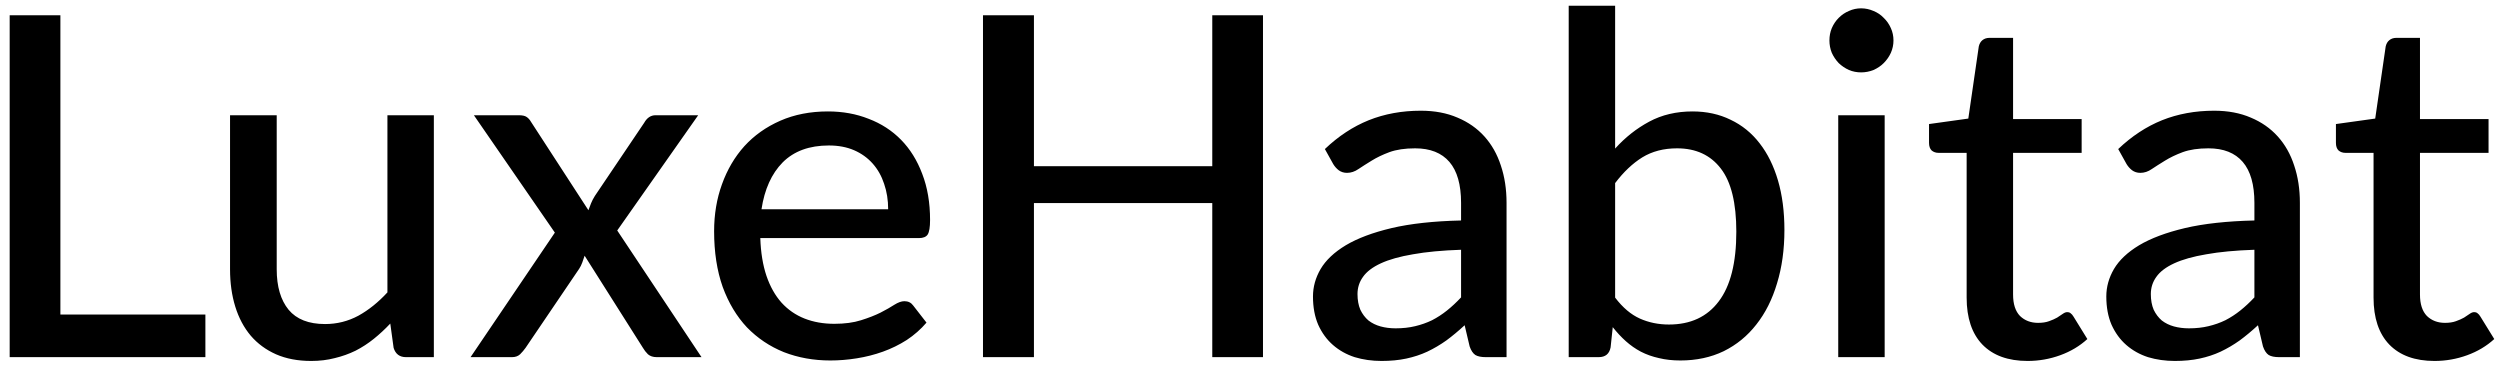 <svg width="231" height="34" viewBox="0 0 231 34" fill="none" xmlns="http://www.w3.org/2000/svg">
<path d="M18.978 29.062V33H0.894V1.408H5.58V29.062H18.978ZM40.088 10.648V33H37.514C36.928 33 36.546 32.714 36.37 32.142L36.062 29.898C35.578 30.411 35.072 30.881 34.544 31.306C34.016 31.731 33.452 32.098 32.85 32.406C32.249 32.699 31.611 32.927 30.936 33.088C30.262 33.264 29.536 33.352 28.758 33.352C27.526 33.352 26.441 33.147 25.502 32.736C24.578 32.325 23.801 31.753 23.17 31.02C22.54 30.272 22.063 29.377 21.74 28.336C21.418 27.295 21.256 26.143 21.256 24.882V10.648H25.568V24.882C25.568 26.481 25.935 27.727 26.668 28.622C27.402 29.502 28.524 29.942 30.034 29.942C31.134 29.942 32.161 29.685 33.114 29.172C34.068 28.644 34.962 27.925 35.798 27.016V10.648H40.088ZM64.82 33H60.684C60.347 33 60.076 32.912 59.87 32.736C59.68 32.545 59.526 32.347 59.408 32.142L54.019 23.628C53.945 23.848 53.872 24.061 53.798 24.266C53.725 24.471 53.63 24.662 53.513 24.838L48.562 32.142C48.416 32.347 48.247 32.545 48.056 32.736C47.866 32.912 47.617 33 47.309 33H43.48L51.269 21.494L43.788 10.648H47.925C48.262 10.648 48.504 10.699 48.651 10.802C48.812 10.905 48.951 11.059 49.069 11.264L54.37 19.426C54.444 19.206 54.525 18.993 54.612 18.788C54.7 18.568 54.818 18.341 54.965 18.106L59.519 11.352C59.782 10.883 60.135 10.648 60.575 10.648H64.513L57.032 21.296L64.82 33ZM82.066 19.338C82.066 18.487 81.941 17.703 81.692 16.984C81.457 16.265 81.105 15.642 80.636 15.114C80.167 14.586 79.595 14.175 78.92 13.882C78.245 13.589 77.468 13.442 76.588 13.442C74.784 13.442 73.361 13.963 72.32 15.004C71.293 16.045 70.641 17.49 70.362 19.338H82.066ZM85.608 29.81C85.08 30.426 84.471 30.961 83.782 31.416C83.093 31.856 82.359 32.215 81.582 32.494C80.805 32.773 79.998 32.978 79.162 33.11C78.341 33.242 77.527 33.308 76.72 33.308C75.18 33.308 73.75 33.051 72.43 32.538C71.125 32.01 69.988 31.247 69.02 30.25C68.067 29.238 67.319 27.991 66.776 26.51C66.248 25.014 65.984 23.298 65.984 21.362C65.984 19.807 66.226 18.363 66.71 17.028C67.194 15.679 67.883 14.505 68.778 13.508C69.687 12.511 70.795 11.726 72.1 11.154C73.405 10.582 74.872 10.296 76.5 10.296C77.864 10.296 79.118 10.523 80.262 10.978C81.421 11.418 82.418 12.063 83.254 12.914C84.09 13.765 84.743 14.813 85.212 16.06C85.696 17.307 85.938 18.729 85.938 20.328C85.938 20.988 85.865 21.435 85.718 21.67C85.571 21.89 85.3 22 84.904 22H70.252C70.296 23.335 70.487 24.501 70.824 25.498C71.161 26.481 71.623 27.302 72.21 27.962C72.811 28.622 73.523 29.113 74.344 29.436C75.165 29.759 76.082 29.92 77.094 29.92C78.047 29.92 78.869 29.81 79.558 29.59C80.262 29.37 80.863 29.135 81.362 28.886C81.875 28.622 82.301 28.38 82.638 28.16C82.99 27.94 83.298 27.83 83.562 27.83C83.914 27.83 84.185 27.962 84.376 28.226L85.608 29.81ZM116.7 1.408V33H112.014V18.766H95.536V33H90.828V1.408H95.536V15.356H112.014V1.408H116.7ZM135.003 23.078C133.257 23.137 131.776 23.276 130.559 23.496C129.341 23.701 128.351 23.98 127.589 24.332C126.826 24.684 126.276 25.102 125.939 25.586C125.601 26.055 125.433 26.583 125.433 27.17C125.433 27.727 125.521 28.211 125.697 28.622C125.887 29.018 126.137 29.348 126.445 29.612C126.767 29.861 127.141 30.045 127.567 30.162C127.992 30.279 128.454 30.338 128.953 30.338C129.613 30.338 130.214 30.272 130.757 30.14C131.314 30.008 131.835 29.825 132.319 29.59C132.803 29.341 133.265 29.04 133.705 28.688C134.145 28.336 134.577 27.933 135.003 27.478V23.078ZM122.419 13.772C123.665 12.584 125.015 11.697 126.467 11.11C127.933 10.523 129.539 10.23 131.285 10.23C132.561 10.23 133.69 10.443 134.673 10.868C135.655 11.279 136.484 11.858 137.159 12.606C137.833 13.354 138.339 14.249 138.677 15.29C139.029 16.331 139.205 17.483 139.205 18.744V33H137.291C136.865 33 136.543 32.934 136.323 32.802C136.103 32.655 135.927 32.391 135.795 32.01L135.333 30.052C134.761 30.58 134.196 31.049 133.639 31.46C133.081 31.856 132.495 32.201 131.879 32.494C131.277 32.773 130.632 32.985 129.943 33.132C129.253 33.279 128.491 33.352 127.655 33.352C126.775 33.352 125.946 33.235 125.169 33C124.406 32.751 123.739 32.377 123.167 31.878C122.595 31.379 122.14 30.756 121.803 30.008C121.48 29.26 121.319 28.387 121.319 27.39C121.319 26.51 121.553 25.667 122.023 24.86C122.507 24.039 123.284 23.305 124.355 22.66C125.44 22.015 126.848 21.487 128.579 21.076C130.324 20.665 132.465 20.431 135.003 20.372V18.744C135.003 17.057 134.643 15.796 133.925 14.96C133.206 14.124 132.15 13.706 130.757 13.706C129.818 13.706 129.026 13.823 128.381 14.058C127.75 14.293 127.2 14.557 126.731 14.85C126.276 15.129 125.873 15.385 125.521 15.62C125.183 15.855 124.831 15.972 124.465 15.972C124.171 15.972 123.915 15.891 123.695 15.73C123.489 15.569 123.321 15.378 123.189 15.158L122.419 13.772ZM149.238 27.5C149.942 28.424 150.704 29.069 151.526 29.436C152.347 29.803 153.242 29.986 154.21 29.986C156.204 29.986 157.737 29.275 158.808 27.852C159.893 26.429 160.436 24.281 160.436 21.406C160.436 18.751 159.959 16.808 159.006 15.576C158.052 14.329 156.703 13.706 154.958 13.706C153.726 13.706 152.655 13.985 151.746 14.542C150.851 15.099 150.015 15.891 149.238 16.918V27.5ZM149.238 13.728C150.162 12.701 151.21 11.873 152.384 11.242C153.557 10.611 154.892 10.296 156.388 10.296C157.693 10.296 158.866 10.553 159.908 11.066C160.964 11.565 161.858 12.291 162.592 13.244C163.325 14.183 163.89 15.327 164.286 16.676C164.682 18.025 164.88 19.551 164.88 21.252C164.88 23.056 164.652 24.699 164.198 26.18C163.758 27.661 163.12 28.93 162.284 29.986C161.462 31.042 160.458 31.863 159.27 32.45C158.082 33.022 156.747 33.308 155.266 33.308C154.547 33.308 153.887 33.235 153.286 33.088C152.684 32.956 152.127 32.758 151.614 32.494C151.115 32.23 150.653 31.907 150.228 31.526C149.802 31.145 149.399 30.712 149.018 30.228L148.82 32.098C148.702 32.699 148.336 33 147.72 33H144.948V0.528H149.238V13.728ZM174.143 10.648V33H169.853V10.648H174.143ZM174.957 3.74C174.957 4.136 174.876 4.517 174.715 4.884C174.553 5.236 174.333 5.551 174.055 5.83C173.791 6.094 173.475 6.307 173.109 6.468C172.742 6.615 172.361 6.688 171.965 6.688C171.569 6.688 171.195 6.615 170.843 6.468C170.491 6.307 170.175 6.094 169.897 5.83C169.633 5.551 169.42 5.236 169.259 4.884C169.112 4.517 169.039 4.136 169.039 3.74C169.039 3.329 169.112 2.948 169.259 2.596C169.42 2.229 169.633 1.914 169.897 1.65C170.175 1.371 170.491 1.159 170.843 1.012C171.195 0.851 171.569 0.77 171.965 0.77C172.361 0.77 172.742 0.851 173.109 1.012C173.475 1.159 173.791 1.371 174.055 1.65C174.333 1.914 174.553 2.229 174.715 2.596C174.876 2.948 174.957 3.329 174.957 3.74ZM187.35 33.352C185.546 33.352 184.153 32.846 183.17 31.834C182.202 30.822 181.718 29.377 181.718 27.5V14.124H179.122C178.873 14.124 178.66 14.051 178.484 13.904C178.323 13.743 178.242 13.508 178.242 13.2V11.462L181.872 10.956L182.84 4.29C182.899 4.041 183.009 3.85 183.17 3.718C183.346 3.571 183.566 3.498 183.83 3.498H186.008V11H192.344V14.124H186.008V27.214C186.008 28.094 186.221 28.754 186.646 29.194C187.086 29.619 187.643 29.832 188.318 29.832C188.714 29.832 189.051 29.781 189.33 29.678C189.623 29.575 189.873 29.465 190.078 29.348C190.283 29.216 190.459 29.099 190.606 28.996C190.753 28.893 190.885 28.842 191.002 28.842C191.149 28.842 191.259 28.879 191.332 28.952C191.42 29.011 191.508 29.113 191.596 29.26L192.872 31.328C192.168 31.973 191.332 32.472 190.364 32.824C189.396 33.176 188.391 33.352 187.35 33.352ZM208.307 23.078C206.562 23.137 205.081 23.276 203.863 23.496C202.646 23.701 201.656 23.98 200.893 24.332C200.131 24.684 199.581 25.102 199.243 25.586C198.906 26.055 198.737 26.583 198.737 27.17C198.737 27.727 198.825 28.211 199.001 28.622C199.192 29.018 199.441 29.348 199.749 29.612C200.072 29.861 200.446 30.045 200.871 30.162C201.297 30.279 201.759 30.338 202.257 30.338C202.917 30.338 203.519 30.272 204.061 30.14C204.619 30.008 205.139 29.825 205.623 29.59C206.107 29.341 206.569 29.04 207.009 28.688C207.449 28.336 207.882 27.933 208.307 27.478V23.078ZM195.723 13.772C196.97 12.584 198.319 11.697 199.771 11.11C201.238 10.523 202.844 10.23 204.589 10.23C205.865 10.23 206.995 10.443 207.977 10.868C208.96 11.279 209.789 11.858 210.463 12.606C211.138 13.354 211.644 14.249 211.981 15.29C212.333 16.331 212.509 17.483 212.509 18.744V33H210.595C210.17 33 209.847 32.934 209.627 32.802C209.407 32.655 209.231 32.391 209.099 32.01L208.637 30.052C208.065 30.58 207.501 31.049 206.943 31.46C206.386 31.856 205.799 32.201 205.183 32.494C204.582 32.773 203.937 32.985 203.247 33.132C202.558 33.279 201.795 33.352 200.959 33.352C200.079 33.352 199.251 33.235 198.473 33C197.711 32.751 197.043 32.377 196.471 31.878C195.899 31.379 195.445 30.756 195.107 30.008C194.785 29.26 194.623 28.387 194.623 27.39C194.623 26.51 194.858 25.667 195.327 24.86C195.811 24.039 196.589 23.305 197.659 22.66C198.745 22.015 200.153 21.487 201.883 21.076C203.629 20.665 205.77 20.431 208.307 20.372V18.744C208.307 17.057 207.948 15.796 207.229 14.96C206.511 14.124 205.455 13.706 204.061 13.706C203.123 13.706 202.331 13.823 201.685 14.058C201.055 14.293 200.505 14.557 200.035 14.85C199.581 15.129 199.177 15.385 198.825 15.62C198.488 15.855 198.136 15.972 197.769 15.972C197.476 15.972 197.219 15.891 196.999 15.73C196.794 15.569 196.625 15.378 196.493 15.158L195.723 13.772ZM224.948 33.352C223.144 33.352 221.75 32.846 220.768 31.834C219.8 30.822 219.316 29.377 219.316 27.5V14.124H216.72C216.47 14.124 216.258 14.051 216.082 13.904C215.92 13.743 215.84 13.508 215.84 13.2V11.462L219.47 10.956L220.438 4.29C220.496 4.041 220.606 3.85 220.768 3.718C220.944 3.571 221.164 3.498 221.428 3.498H223.606V11H229.942V14.124H223.606V27.214C223.606 28.094 223.818 28.754 224.244 29.194C224.684 29.619 225.241 29.832 225.916 29.832C226.312 29.832 226.649 29.781 226.928 29.678C227.221 29.575 227.47 29.465 227.676 29.348C227.881 29.216 228.057 29.099 228.204 28.996C228.35 28.893 228.482 28.842 228.6 28.842C228.746 28.842 228.856 28.879 228.93 28.952C229.018 29.011 229.106 29.113 229.194 29.26L230.47 31.328C229.766 31.973 228.93 32.472 227.962 32.824C226.994 33.176 225.989 33.352 224.948 33.352Z" fill="black"/>
</svg>
